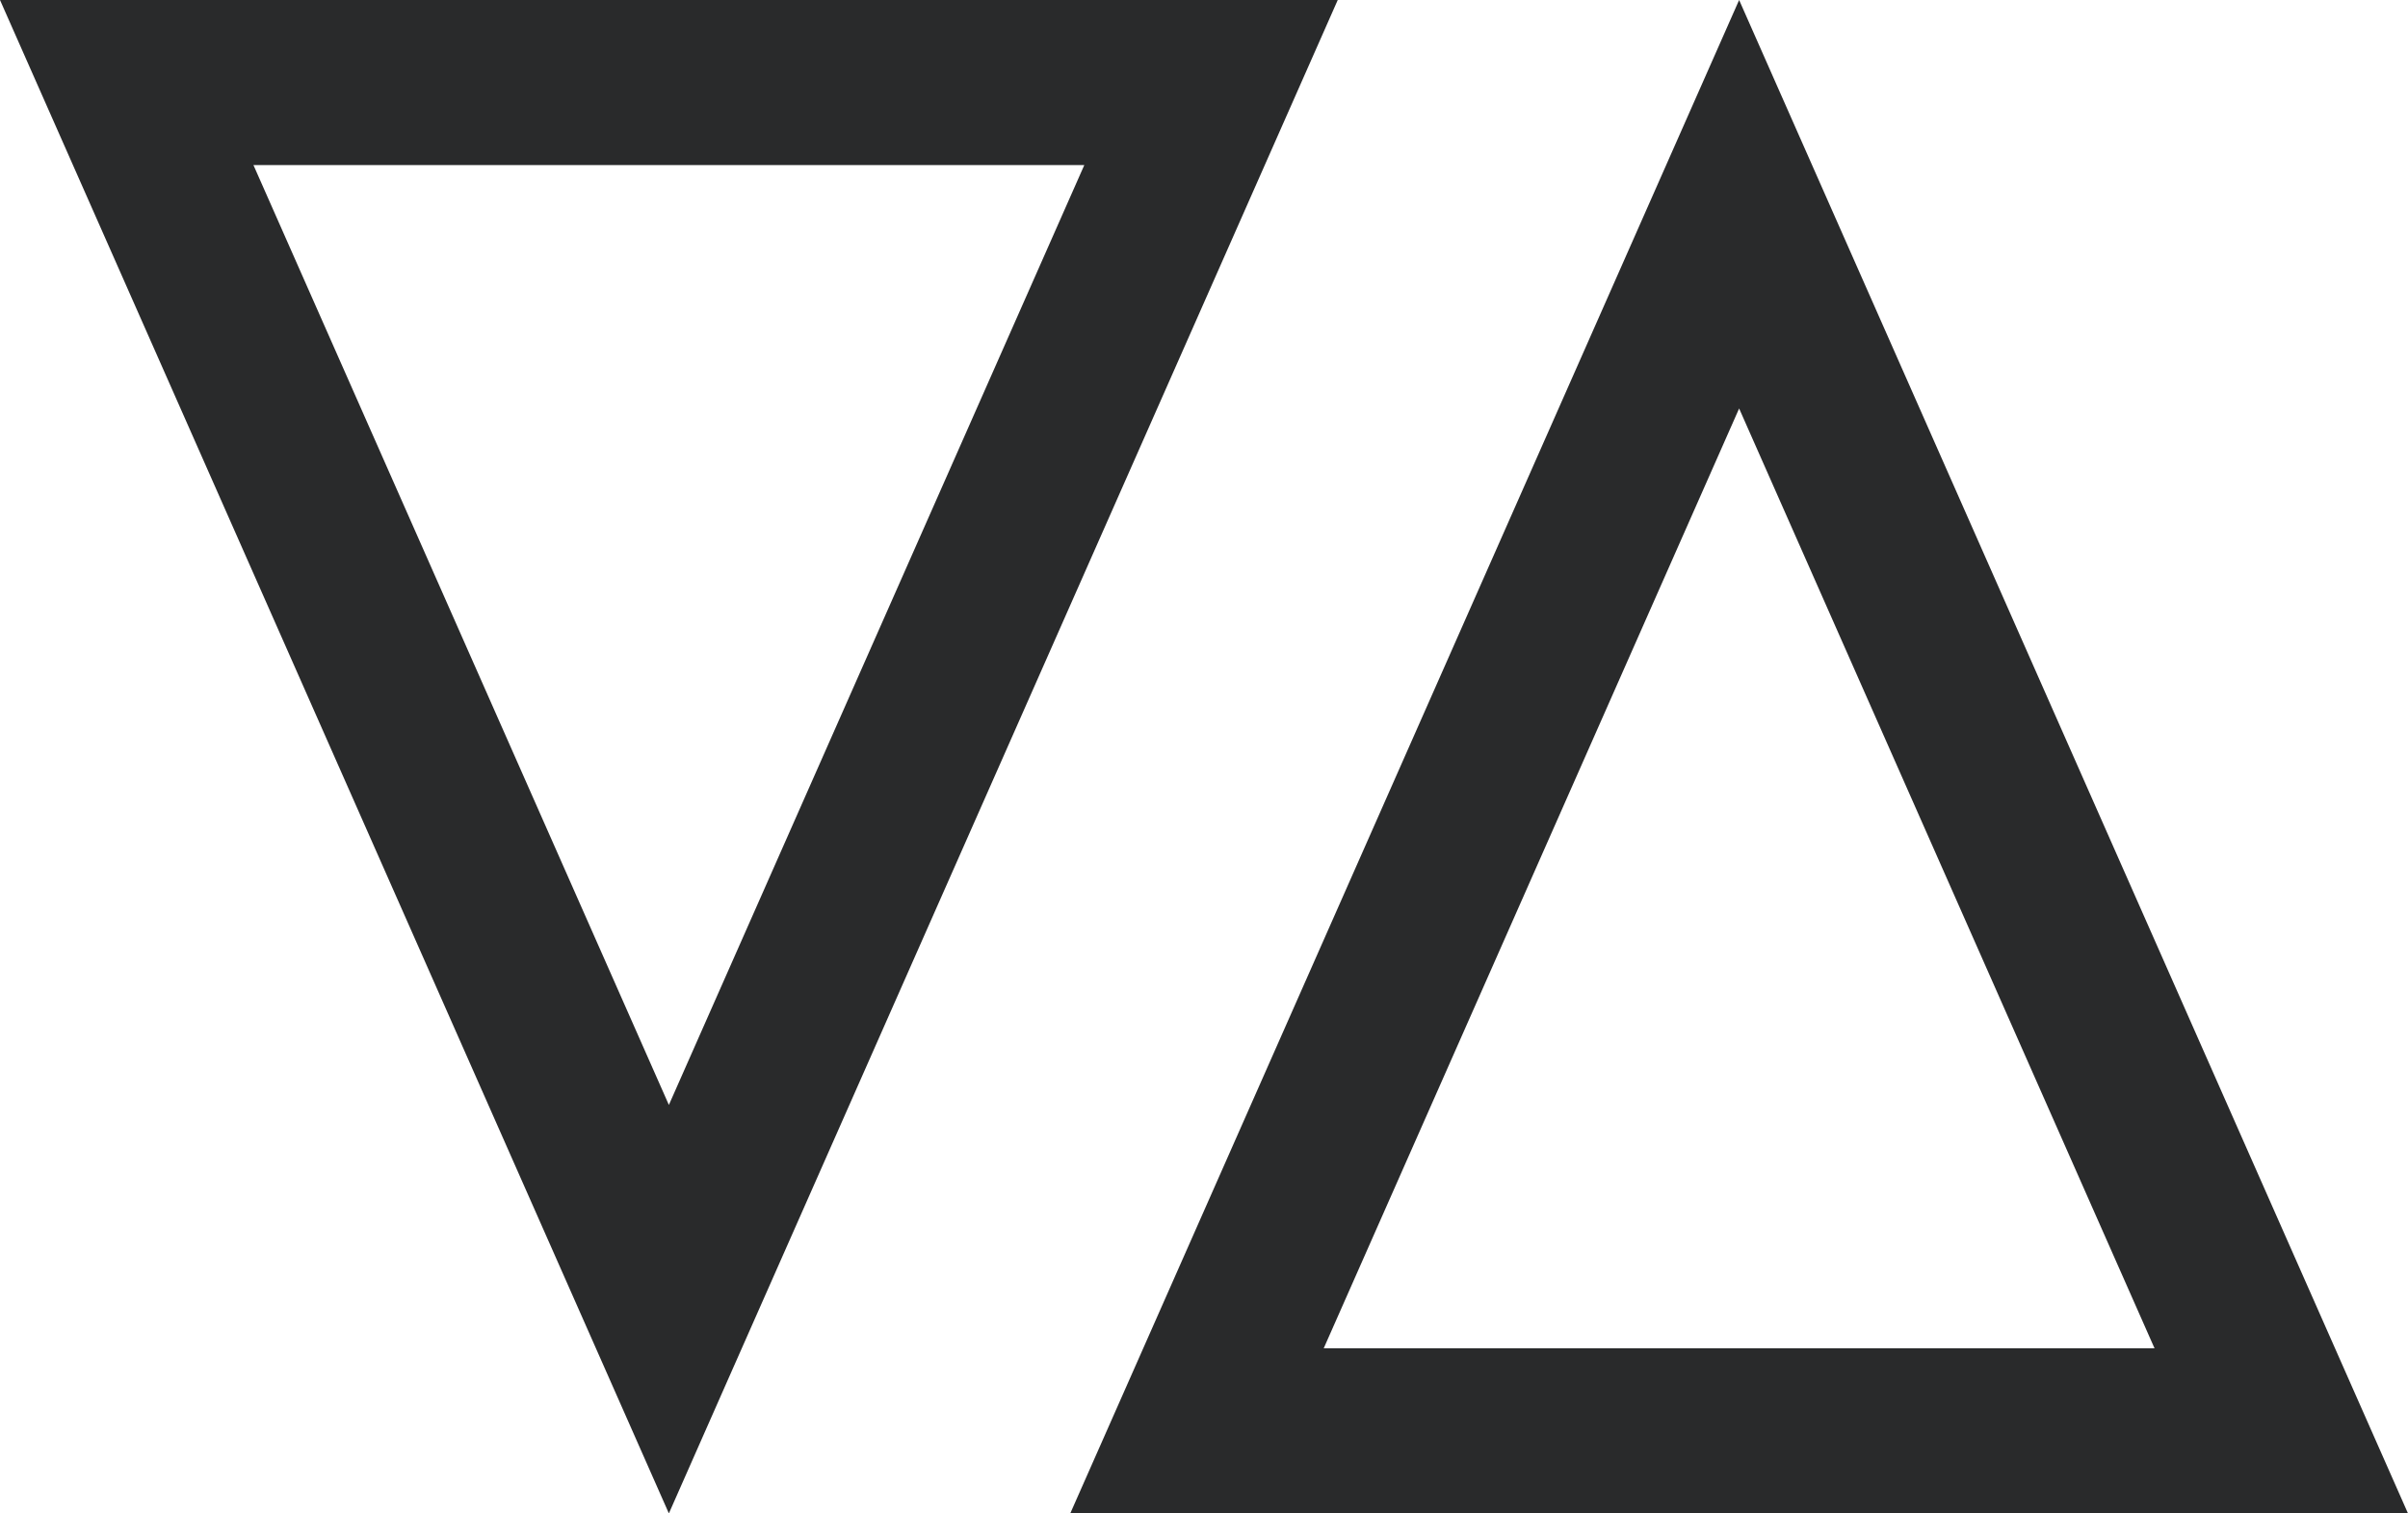 <svg id="Layer_1" data-name="Layer 1" xmlns="http://www.w3.org/2000/svg" viewBox="0 0 175 110"><defs><style>.cls-1{fill:#292a2b;}</style></defs><title>logo2</title><path class="cls-1" d="M220.39,191.69,250.58,260H190.2l30.19-68.31m0-29.69L171.78,272H269L220.39,162Z" transform="translate(-94 -162)"/><path class="cls-1" d="M172.8,174l-30.19,68.31L112.42,174H172.8m18.42-12H94l44.1,99.79L142.61,272l4.38-9.92L191.22,162Z" transform="translate(-94 -162)"/></svg>